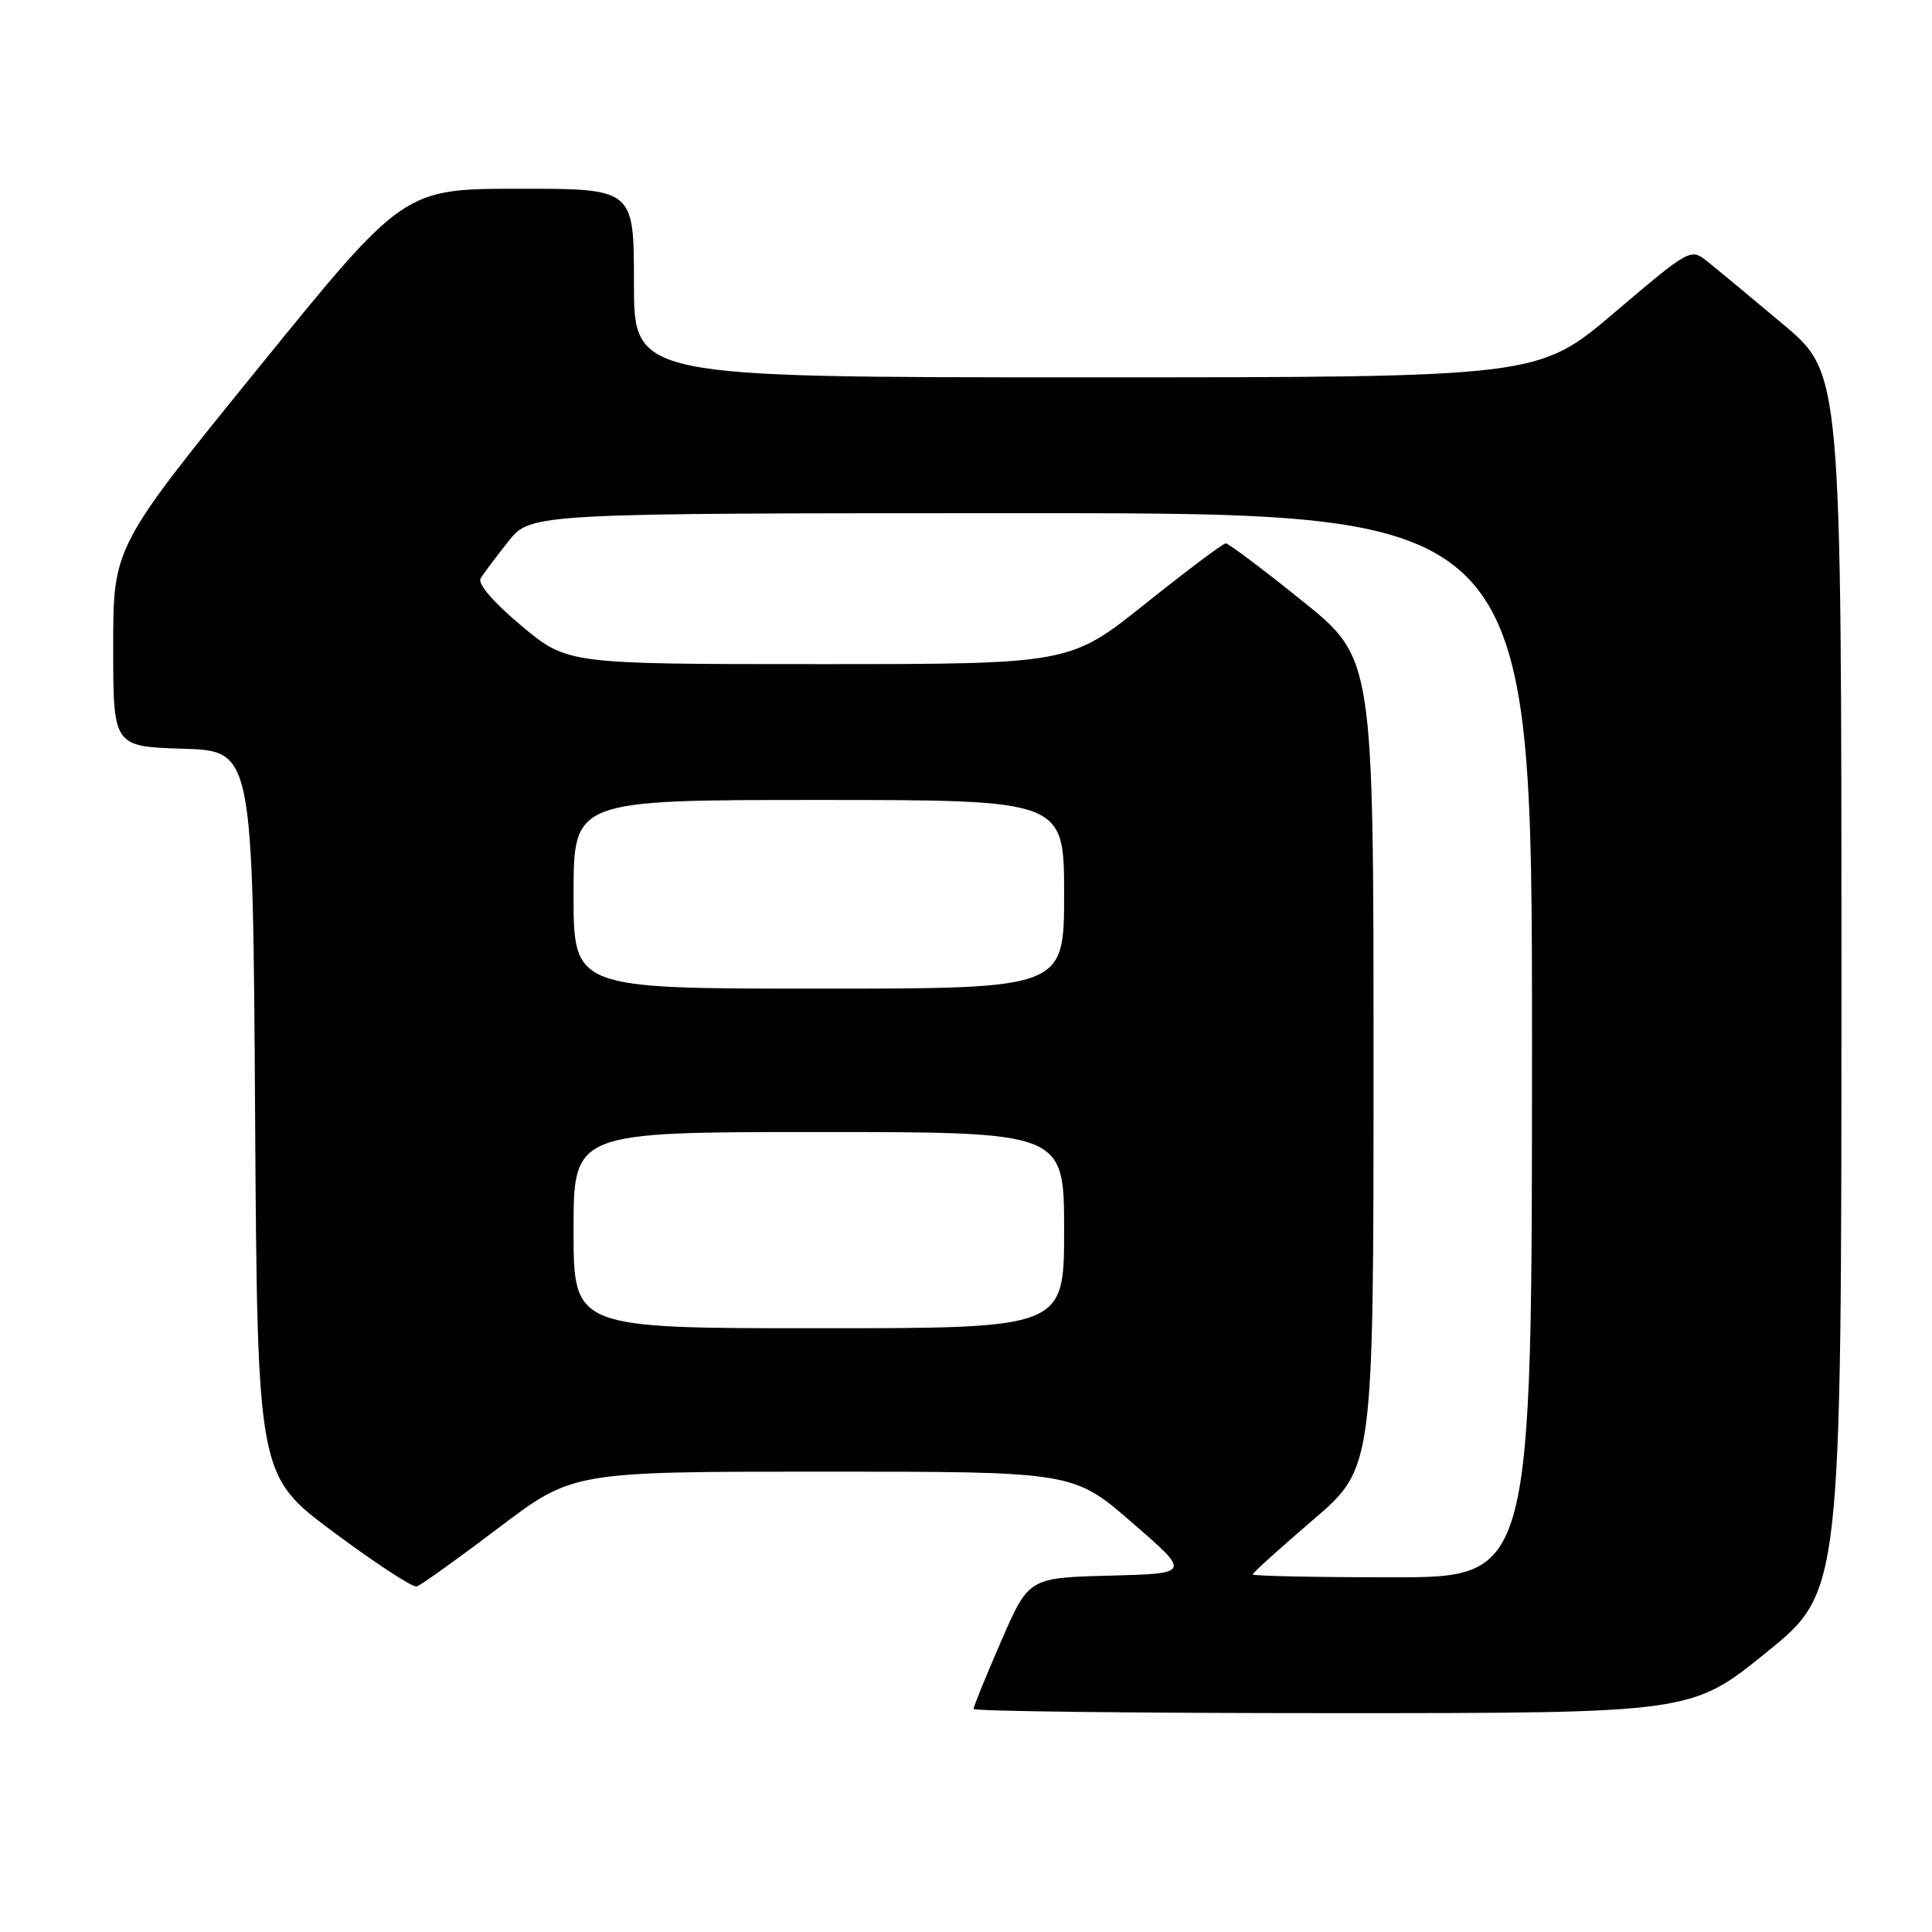 <?xml version="1.0" encoding="UTF-8" standalone="no"?>
<!DOCTYPE svg PUBLIC "-//W3C//DTD SVG 1.1//EN" "http://www.w3.org/Graphics/SVG/1.1/DTD/svg11.dtd" >
<svg xmlns="http://www.w3.org/2000/svg" xmlns:xlink="http://www.w3.org/1999/xlink" version="1.1" viewBox="0 0 256 256">
 <g >
 <path fill="currentColor"
d=" M 234.06 218.95 C 244.00 210.90 244.00 210.90 244.00 130.18 C 244.00 49.46 244.00 49.46 236.28 42.98 C 232.03 39.41 227.53 35.68 226.28 34.68 C 224.01 32.86 223.97 32.89 213.91 41.43 C 203.82 50.00 203.82 50.00 143.91 50.00 C 84.00 50.00 84.00 50.00 84.00 37.50 C 84.00 25.00 84.00 25.00 68.75 25.01 C 53.50 25.02 53.50 25.02 34.25 48.74 C 15.00 72.47 15.00 72.47 15.00 85.70 C 15.00 98.92 15.00 98.92 24.25 99.21 C 33.50 99.50 33.50 99.50 33.80 147.50 C 34.11 195.50 34.11 195.50 44.18 203.00 C 49.72 207.12 54.68 210.37 55.21 210.22 C 55.74 210.07 60.61 206.58 66.04 202.47 C 75.90 195.00 75.90 195.00 109.06 195.00 C 142.21 195.00 142.21 195.00 150.01 201.75 C 157.80 208.50 157.80 208.50 147.06 208.78 C 136.31 209.06 136.31 209.06 132.65 217.48 C 130.64 222.10 129.00 226.14 129.00 226.44 C 129.00 226.75 150.40 227.00 176.56 227.00 C 224.12 227.00 224.12 227.00 234.06 218.95 Z  M 166.00 208.62 C 166.00 208.40 169.60 205.15 174.00 201.38 C 182.00 194.52 182.00 194.52 182.00 140.87 C 182.00 87.22 182.00 87.22 172.54 79.61 C 167.34 75.42 162.78 72.00 162.42 72.00 C 162.06 72.00 157.26 75.60 151.76 80.00 C 141.74 88.00 141.74 88.00 108.46 88.00 C 75.17 88.00 75.17 88.00 69.08 82.91 C 65.43 79.86 63.27 77.36 63.68 76.66 C 64.06 76.02 65.71 73.81 67.35 71.75 C 70.33 68.00 70.33 68.00 136.67 68.00 C 203.00 68.00 203.00 68.00 203.00 138.50 C 203.00 209.00 203.00 209.00 184.50 209.00 C 174.32 209.00 166.00 208.83 166.00 208.62 Z  M 76.00 163.00 C 76.00 150.00 76.00 150.00 108.50 150.00 C 141.00 150.00 141.00 150.00 141.00 163.00 C 141.00 176.00 141.00 176.00 108.50 176.00 C 76.00 176.00 76.00 176.00 76.00 163.00 Z  M 76.00 118.50 C 76.00 106.00 76.00 106.00 108.50 106.00 C 141.00 106.00 141.00 106.00 141.00 118.50 C 141.00 131.00 141.00 131.00 108.50 131.00 C 76.00 131.00 76.00 131.00 76.00 118.50 Z "/>
</g>
</svg>
